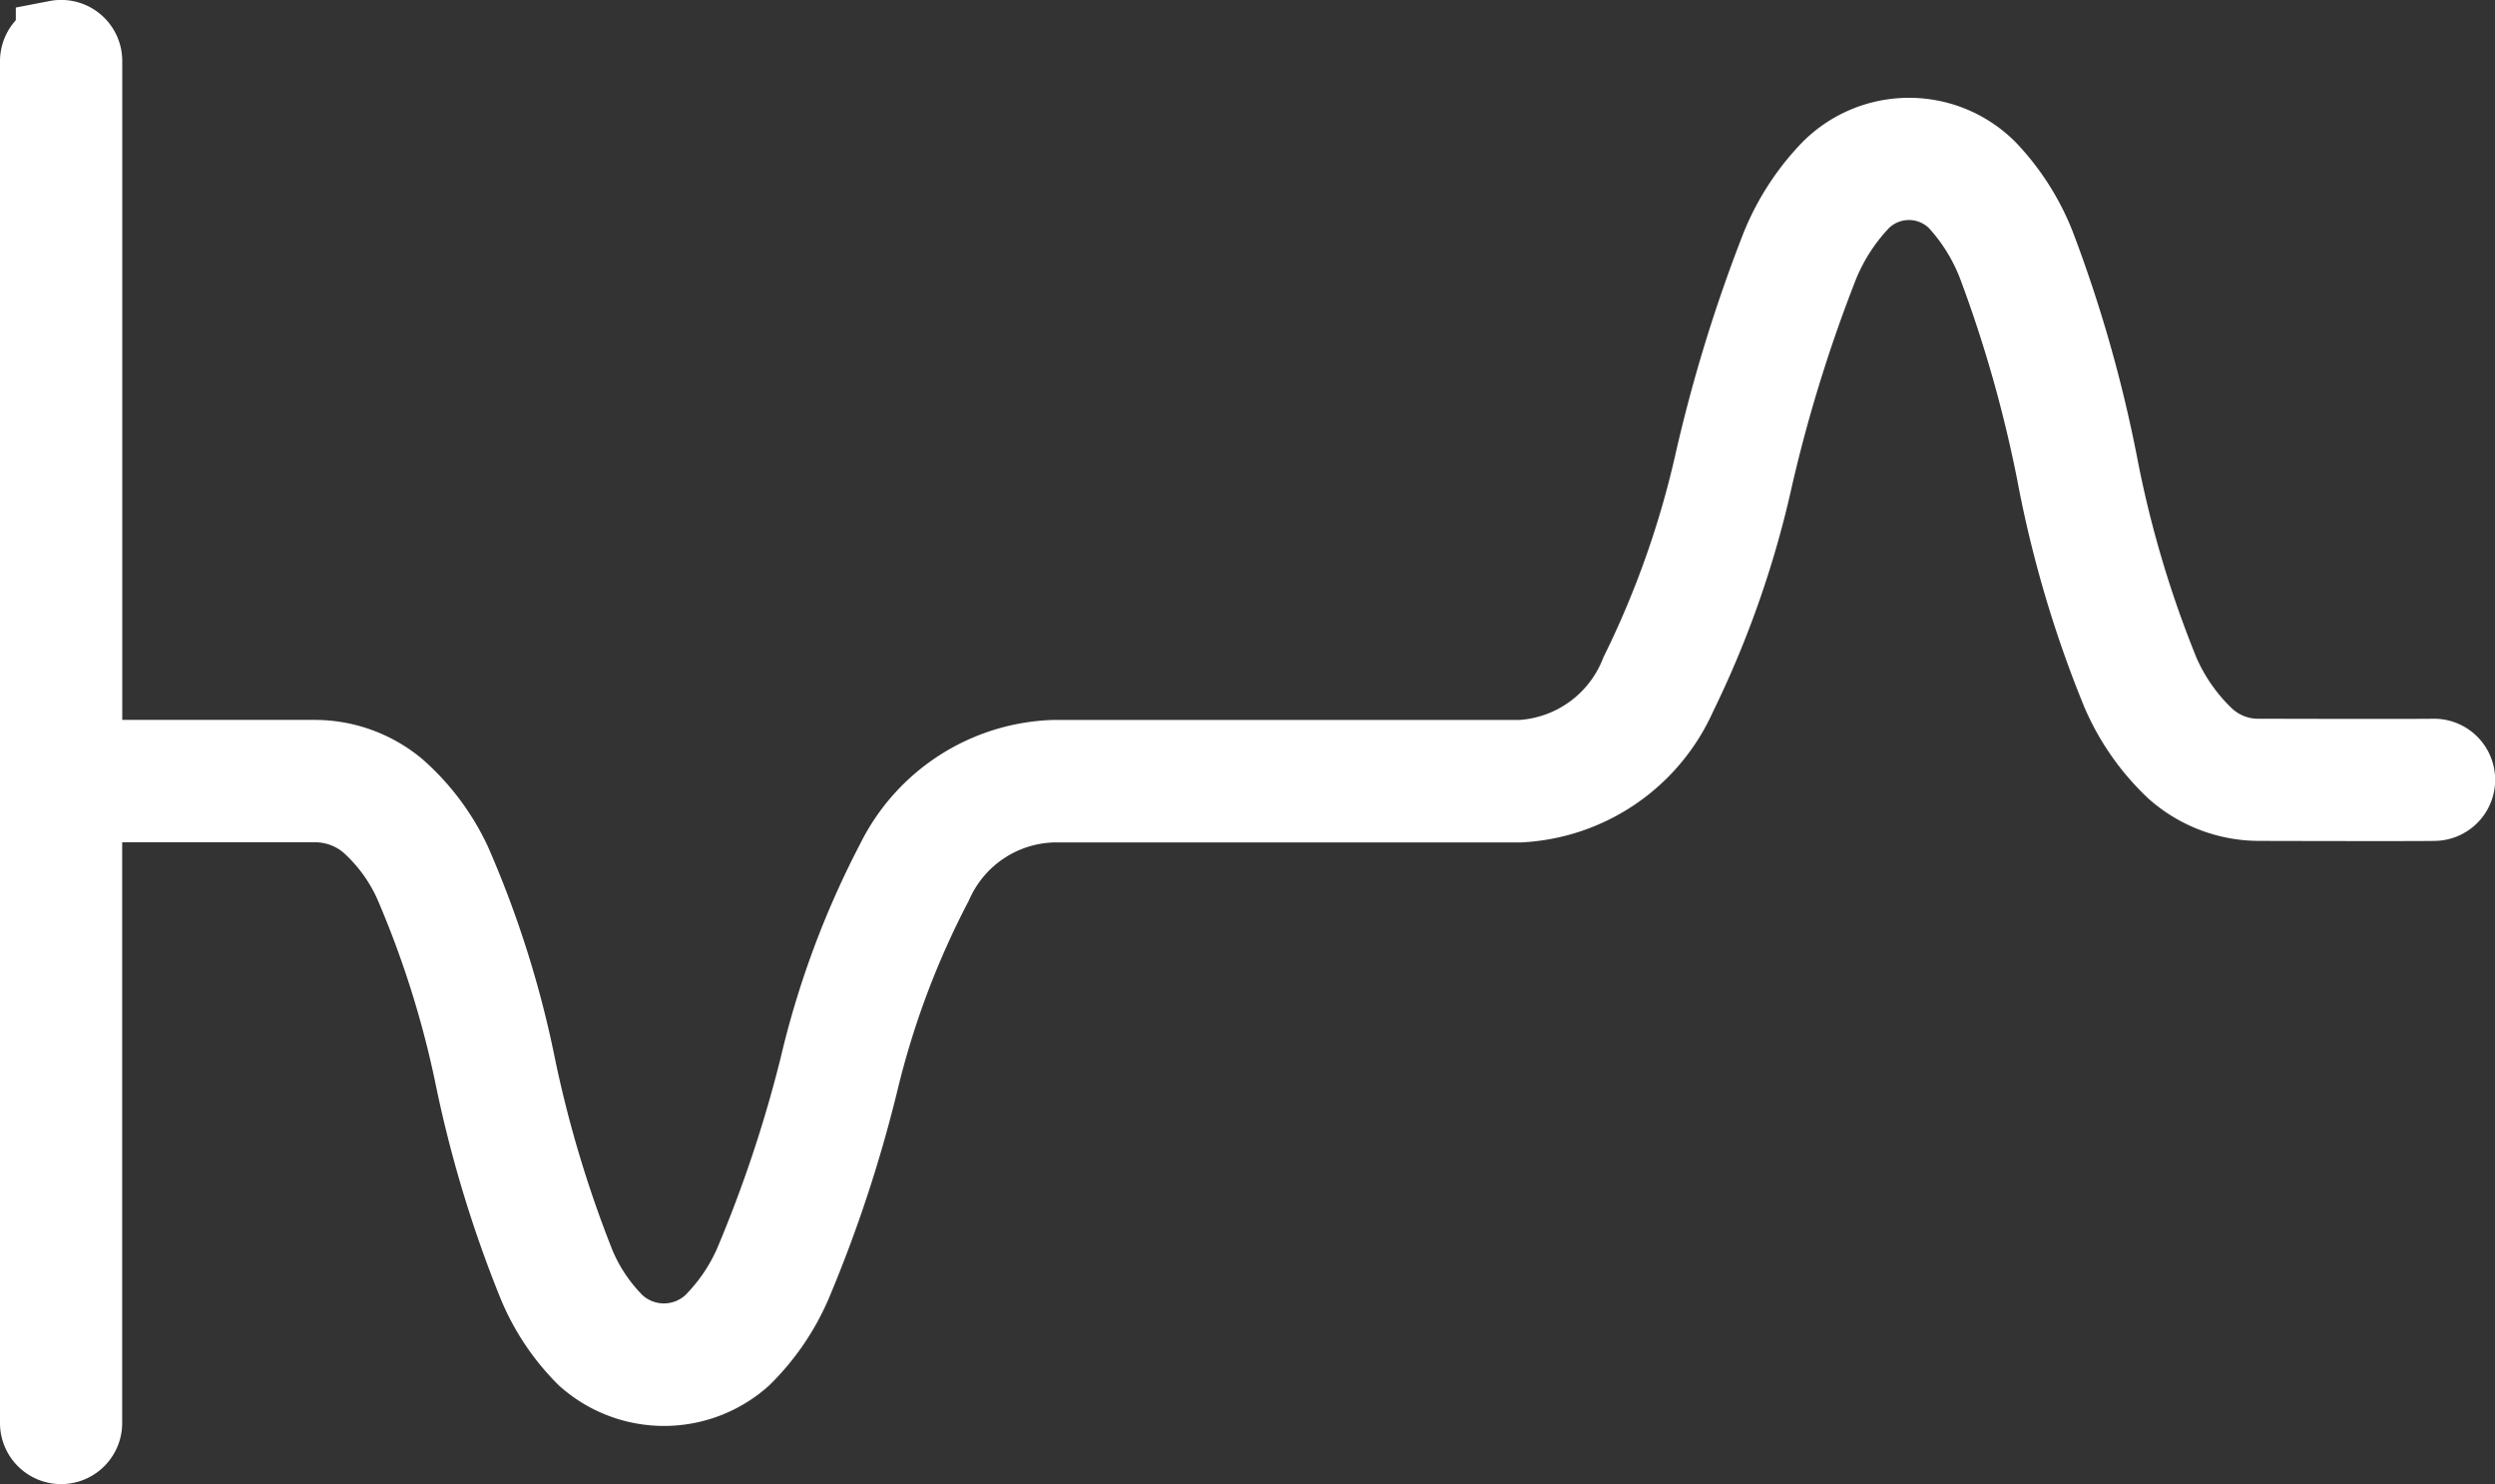 <svg xmlns="http://www.w3.org/2000/svg" width="35.939" height="21.378" viewBox="0 0 35.939 21.378">
  <rect x="0" y="0" width="35.939" height="21.378" fill="#333333" stroke="none"/>
  <g id="Group_2205" data-name="Group 2205" transform="translate(-0.396 -1001.749)">
    <path id="Path_22582" data-name="Path 22582" d="M1.224,1002.356a.28.28,0,0,0-.228.28v19.611a.28.28,0,0,0,.56,0v-8.965H4.919a1.231,1.231,0,0,1,.823.3,2.622,2.622,0,0,1,.63.858,14.445,14.445,0,0,1,.893,2.836,17.164,17.164,0,0,0,.893,2.942,3.18,3.18,0,0,0,.7,1.051,1.658,1.658,0,0,0,2.206,0,3.291,3.291,0,0,0,.718-1.051,19.232,19.232,0,0,0,.963-2.924,12.463,12.463,0,0,1,1.068-2.837,1.976,1.976,0,0,1,1.751-1.173h6.724a2.6,2.6,0,0,0,2.241-1.541,13.993,13.993,0,0,0,1.1-3.152,21.811,21.811,0,0,1,.946-3.047,2.987,2.987,0,0,1,.6-.928,1.015,1.015,0,0,1,1.436,0,2.913,2.913,0,0,1,.578.928,19.142,19.142,0,0,1,.858,3.029,16.213,16.213,0,0,0,.928,3.134,3.324,3.324,0,0,0,.77,1.1,1.8,1.8,0,0,0,1.191.455c2.369.006,2.521,0,2.521,0a.28.28,0,1,0,0-.56s-.152.006-2.521,0a1.149,1.149,0,0,1-.805-.315,2.878,2.878,0,0,1-.648-.928,15.994,15.994,0,0,1-.893-3.012,19.251,19.251,0,0,0-.893-3.134,3.347,3.347,0,0,0-.7-1.1,1.564,1.564,0,0,0-2.206,0,3.455,3.455,0,0,0-.718,1.1,21.783,21.783,0,0,0-.963,3.134,13.686,13.686,0,0,1-1.068,3.012,1.993,1.993,0,0,1-1.751,1.261H15.564a2.614,2.614,0,0,0-2.241,1.453,12.578,12.578,0,0,0-1.1,2.959,19.267,19.267,0,0,1-.946,2.837,2.832,2.832,0,0,1-.6.875,1.06,1.06,0,0,1-1.436,0,2.651,2.651,0,0,1-.578-.858,17.319,17.319,0,0,1-.858-2.854,14.445,14.445,0,0,0-.928-2.942,3.216,3.216,0,0,0-.788-1.051,1.815,1.815,0,0,0-1.173-.42H1.557v-10.086a.28.28,0,0,0-.333-.28Z" transform="translate(0)" fill="#fff" stroke="#fff" stroke-width="1.2"/>
  </g>
</svg>
